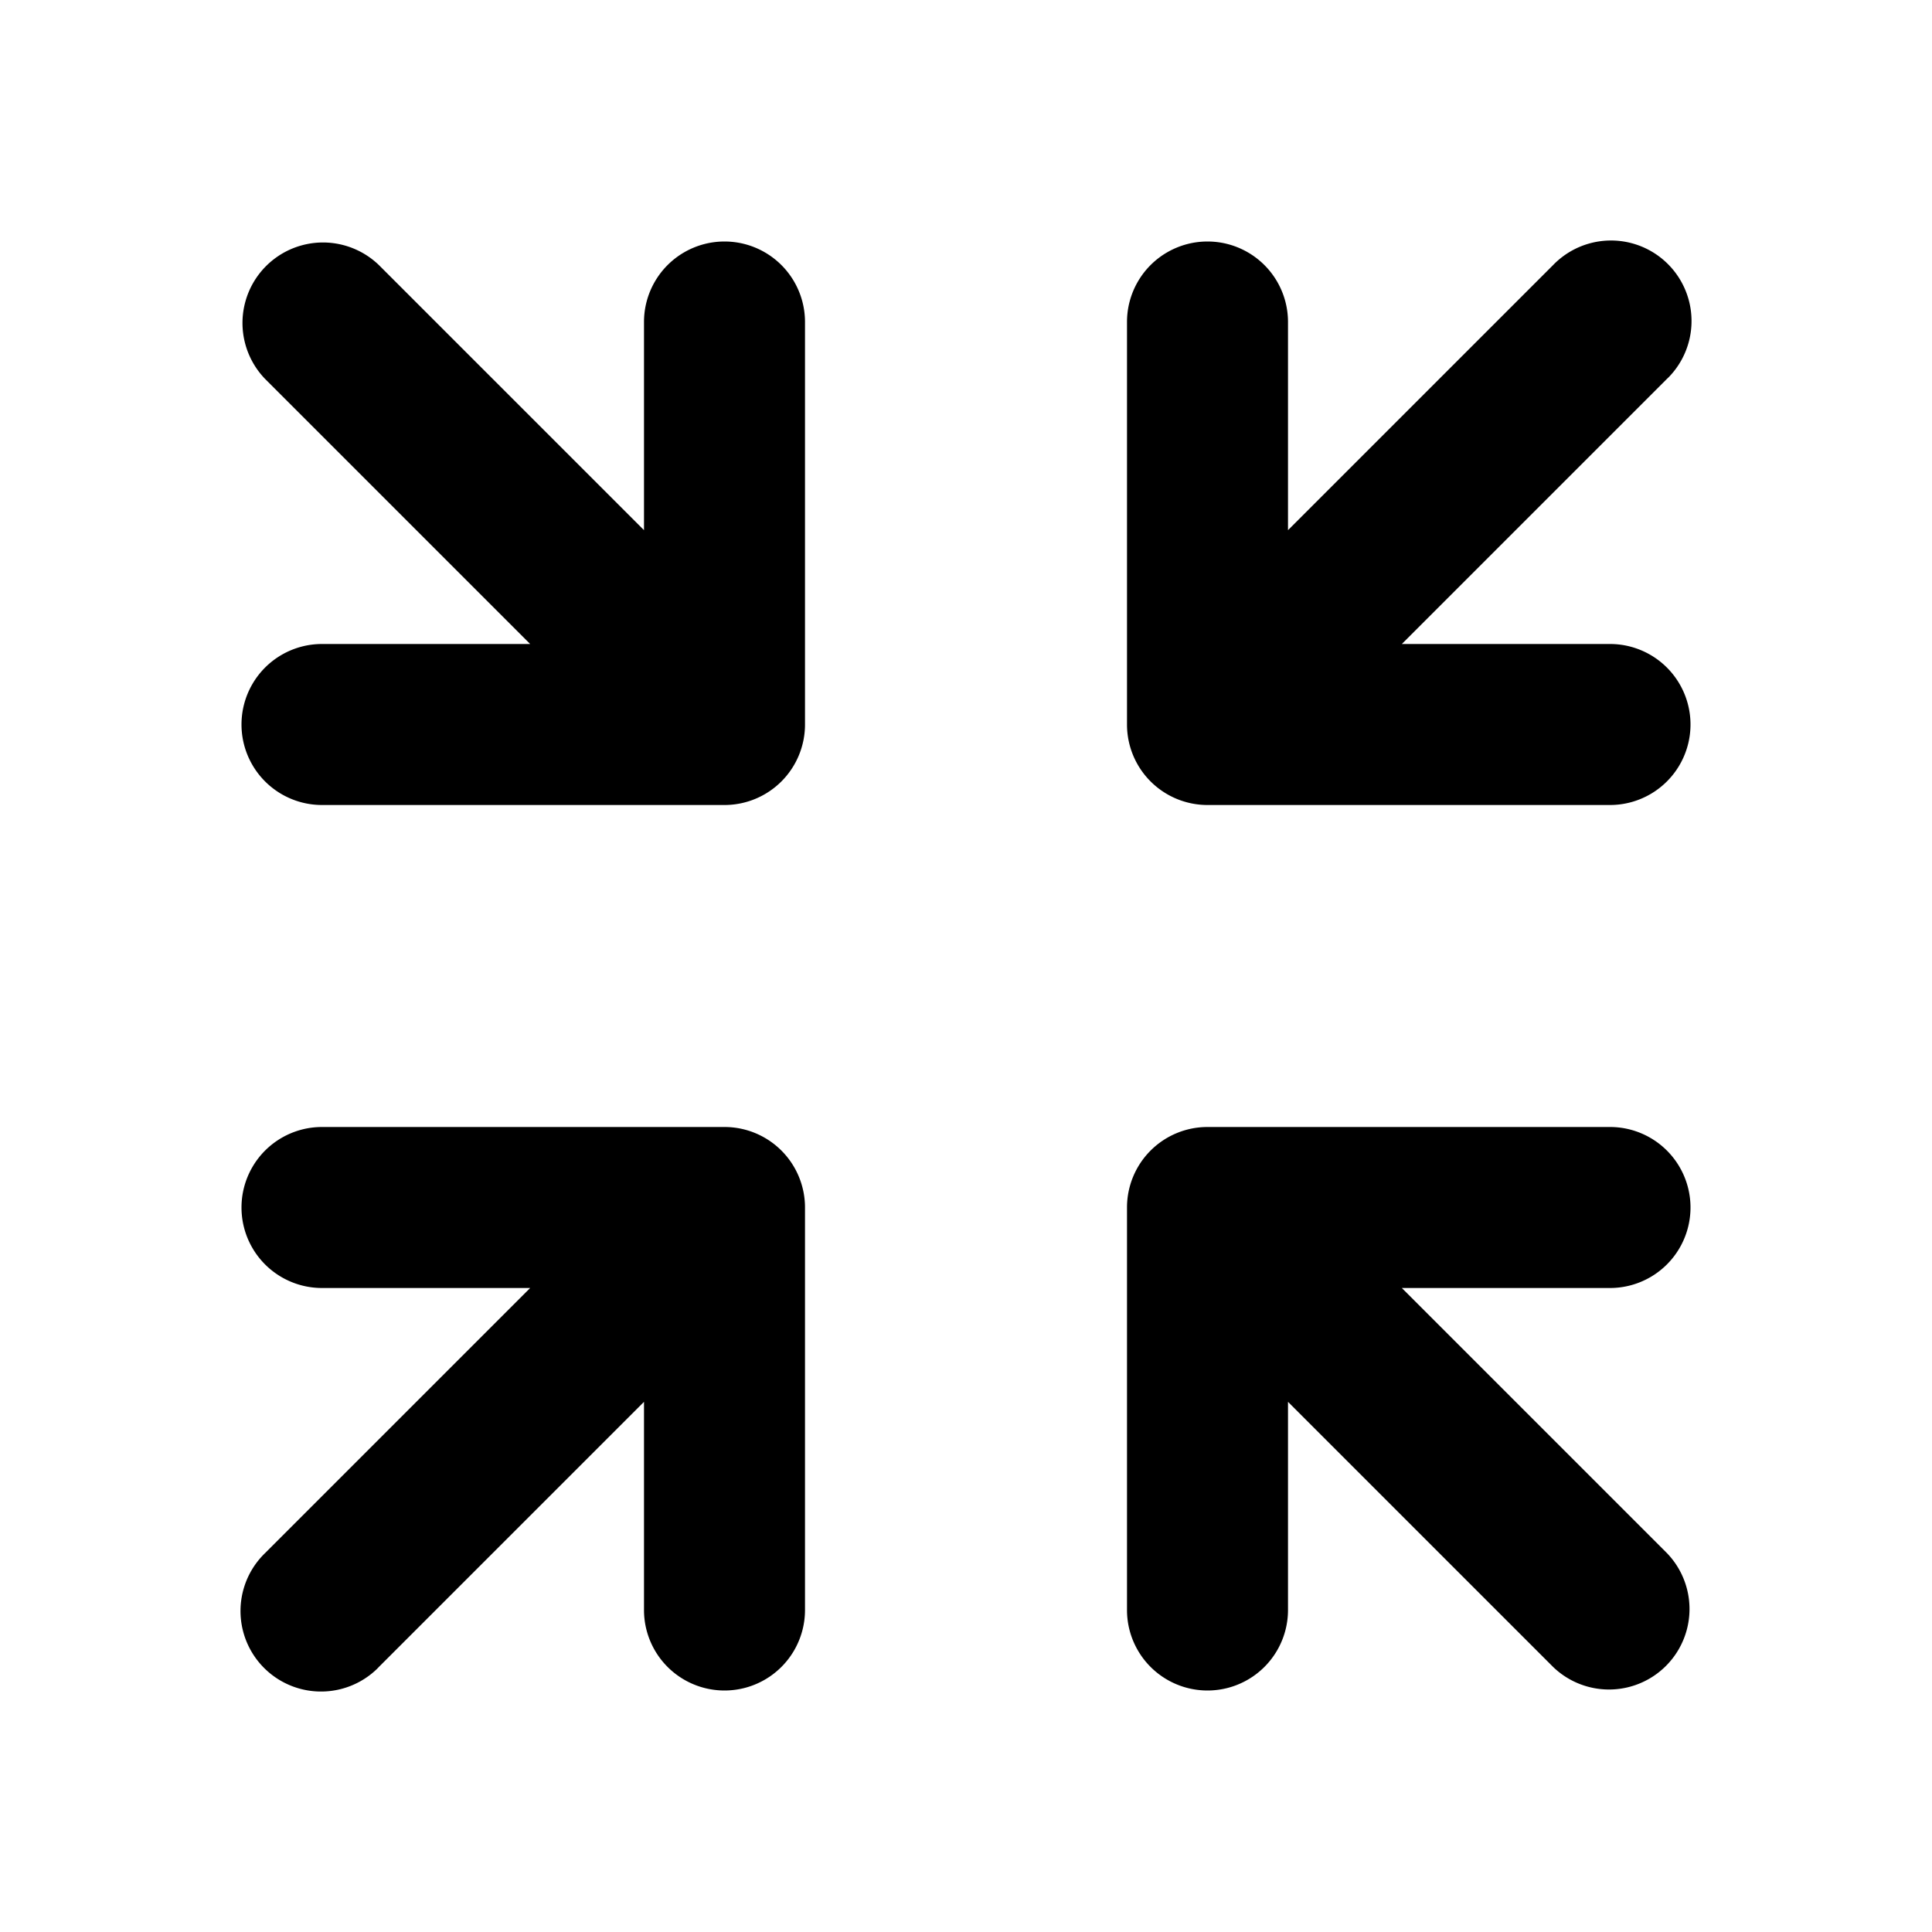 <svg xmlns="http://www.w3.org/2000/svg" viewBox="0 0 24 24"><path d="M4.707 3.293a1 1 0 0 0-1.414 1.414L6.586 8H4a1 1 0 0 0 0 2h5a1 1 0 0 0 1-1V4a1 1 0 0 0-2 0v2.586zm-1.414 16a1 1 0 0 0 1.39 1.439l.024-.025L8 17.414V20a1 1 0 0 0 2 0v-5a1 1 0 0 0-1-1H4a1 1 0 0 0 0 2h2.586zm17.414 0L17.414 16H20a1 1 0 0 0 0-2h-5a1 1 0 0 0-1 1v5a1 1 0 0 0 2 0v-2.586l3.293 3.293a1 1 0 0 0 1.414-1.414m-1.414-16a1 1 0 1 1 1.439 1.39l-.025.024L17.414 8H20a1 1 0 0 1 0 2h-5a1 1 0 0 1-1-1V4a1 1 0 0 1 2 0v2.586z"/></svg>